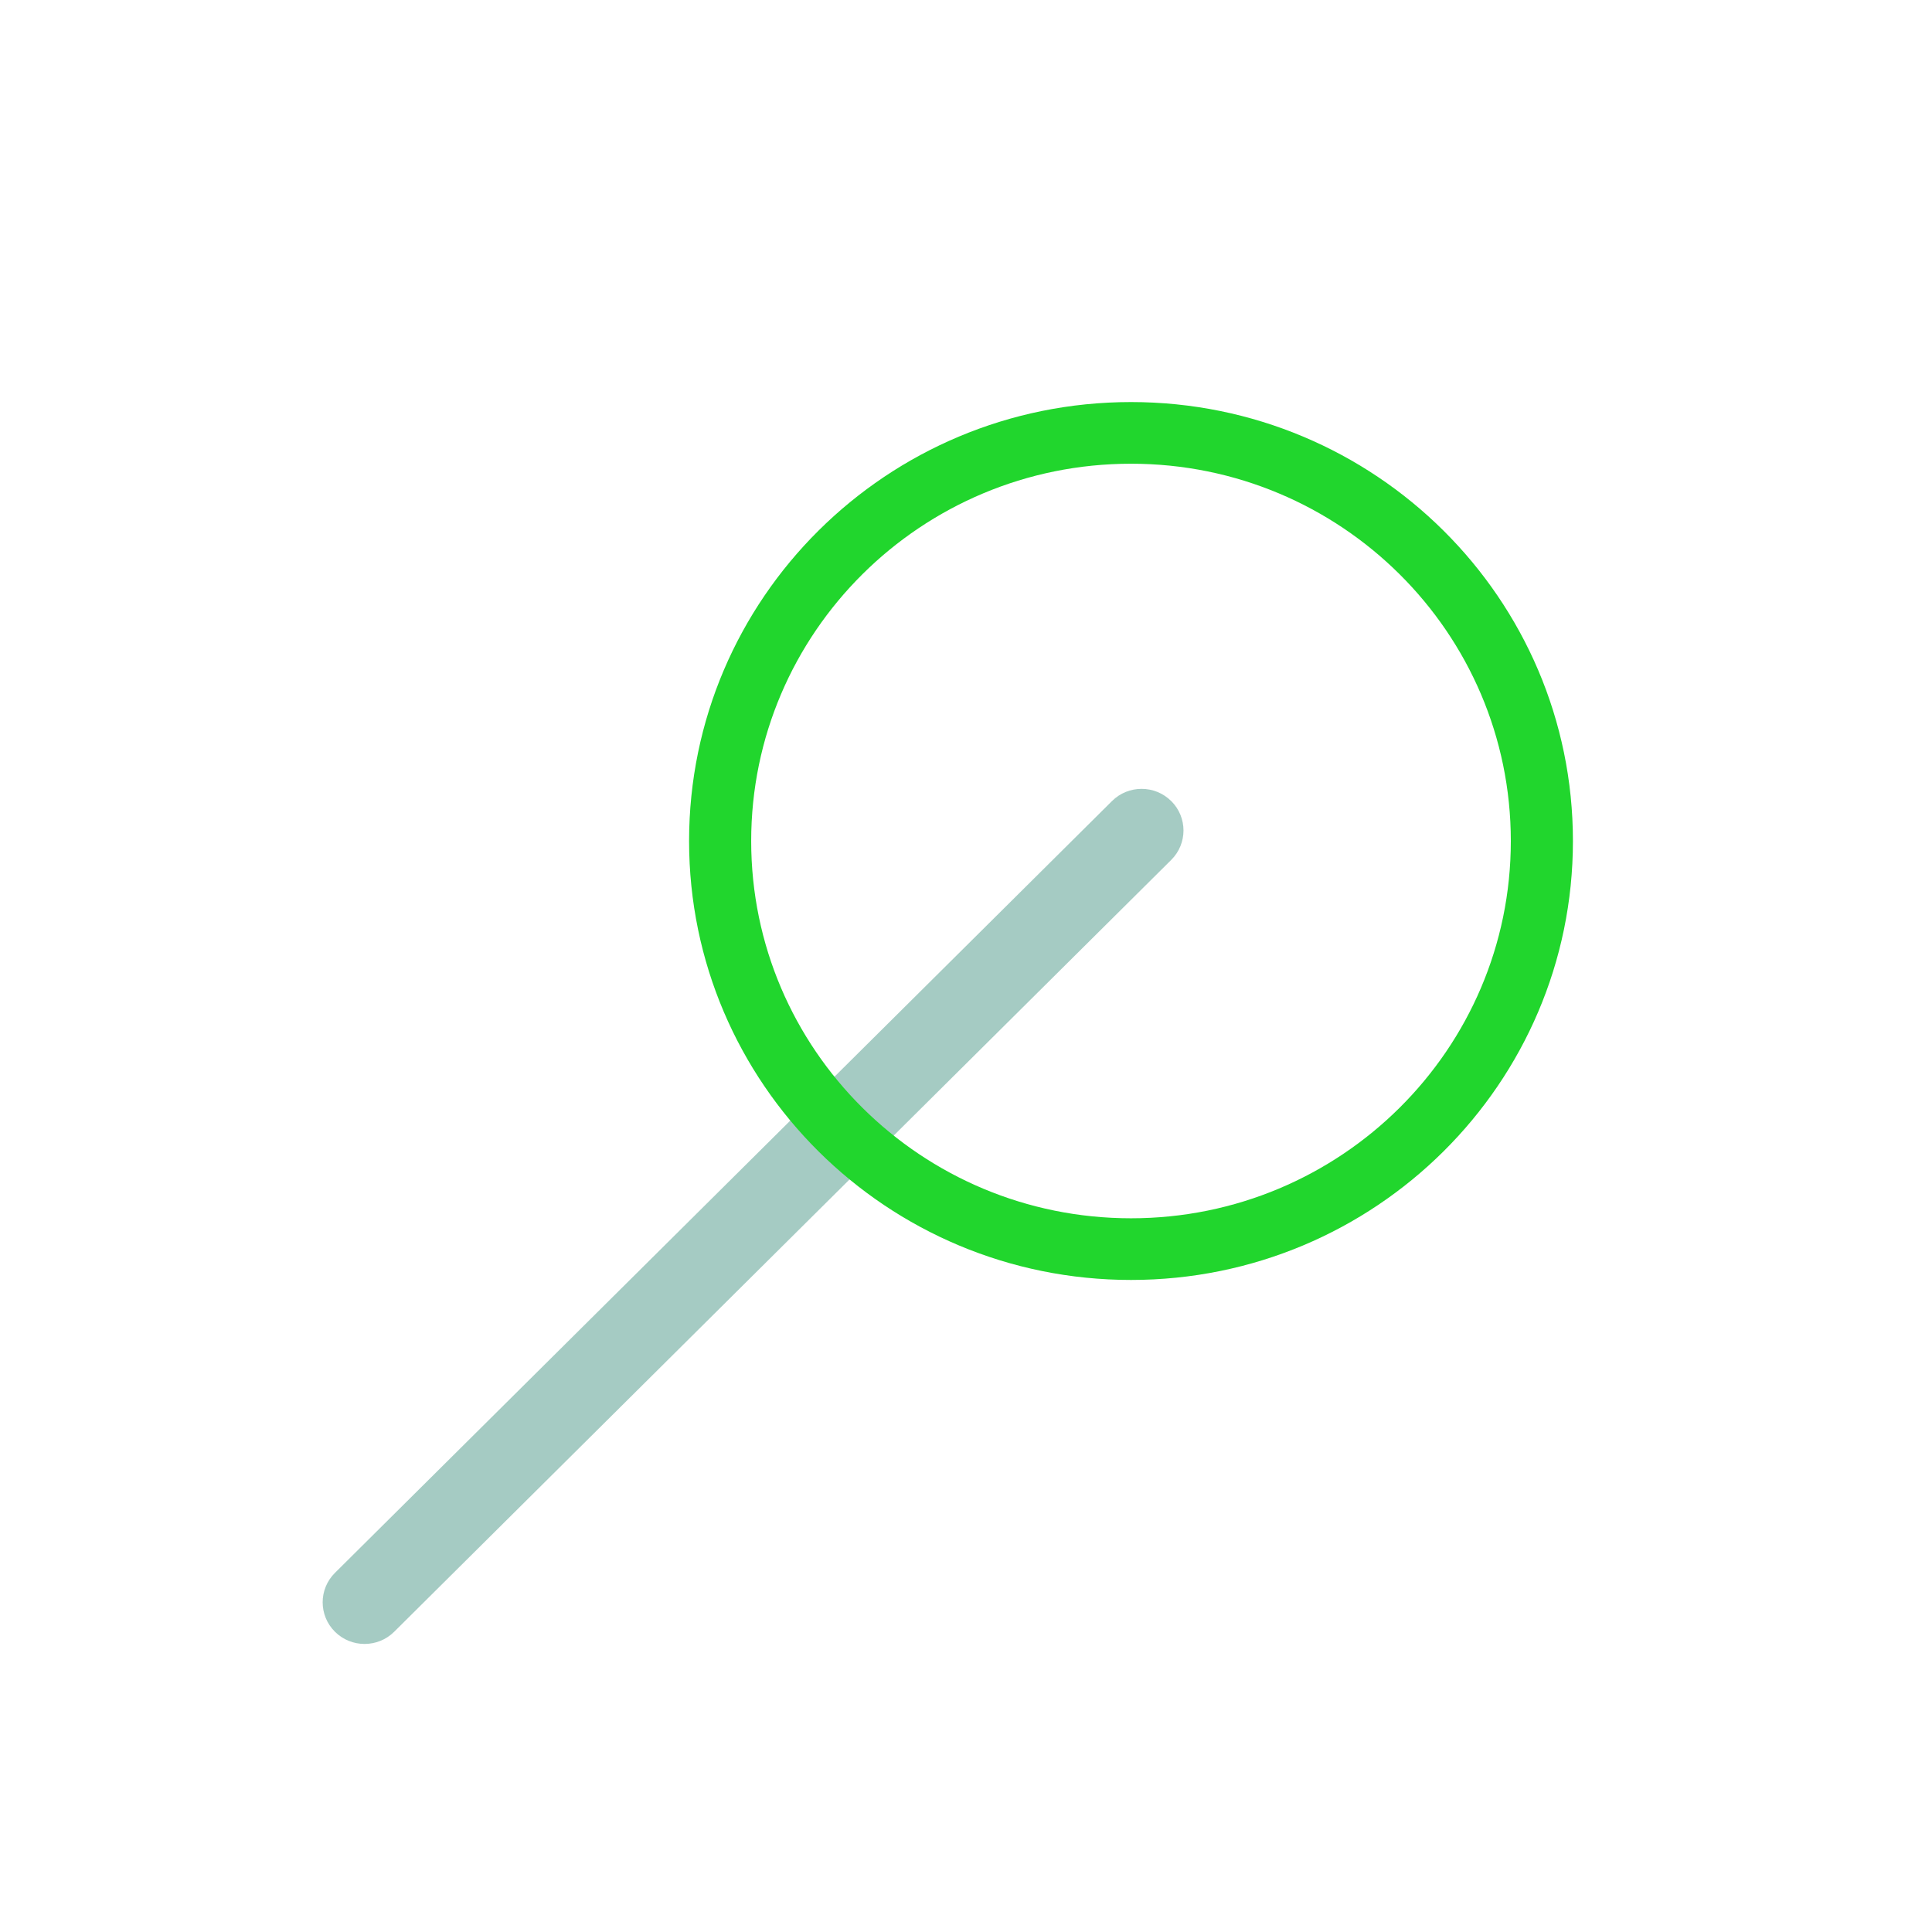 <svg width="32" height="32" viewBox="0 0 48 46" fill="none" xmlns="http://www.w3.org/2000/svg">
<path d="M29.099 18.902L29.098 18.902C28.692 18.498 28.033 18.498 27.627 18.902L8.321 38.078C7.915 38.482 7.915 39.136 8.321 39.54L8.322 39.541C8.728 39.944 9.387 39.944 9.793 39.541L29.099 20.364C29.505 19.96 29.505 19.306 29.099 18.902Z" fill="#A5CBC3"/>
<path d="M28.1 8.989C22.036 8.989 17.12 13.871 17.12 19.895C17.12 25.918 22.036 30.8 28.1 30.8C34.163 30.8 39.079 25.918 39.079 19.895C39.079 13.871 34.163 8.989 28.1 8.989ZM28.1 29.268C22.888 29.268 18.663 25.071 18.663 19.895C18.663 14.718 22.888 10.521 28.1 10.521C33.311 10.521 37.536 14.718 37.536 19.895C37.536 25.071 33.311 29.268 28.1 29.268Z" fill="#21D62D"/>
</svg>
